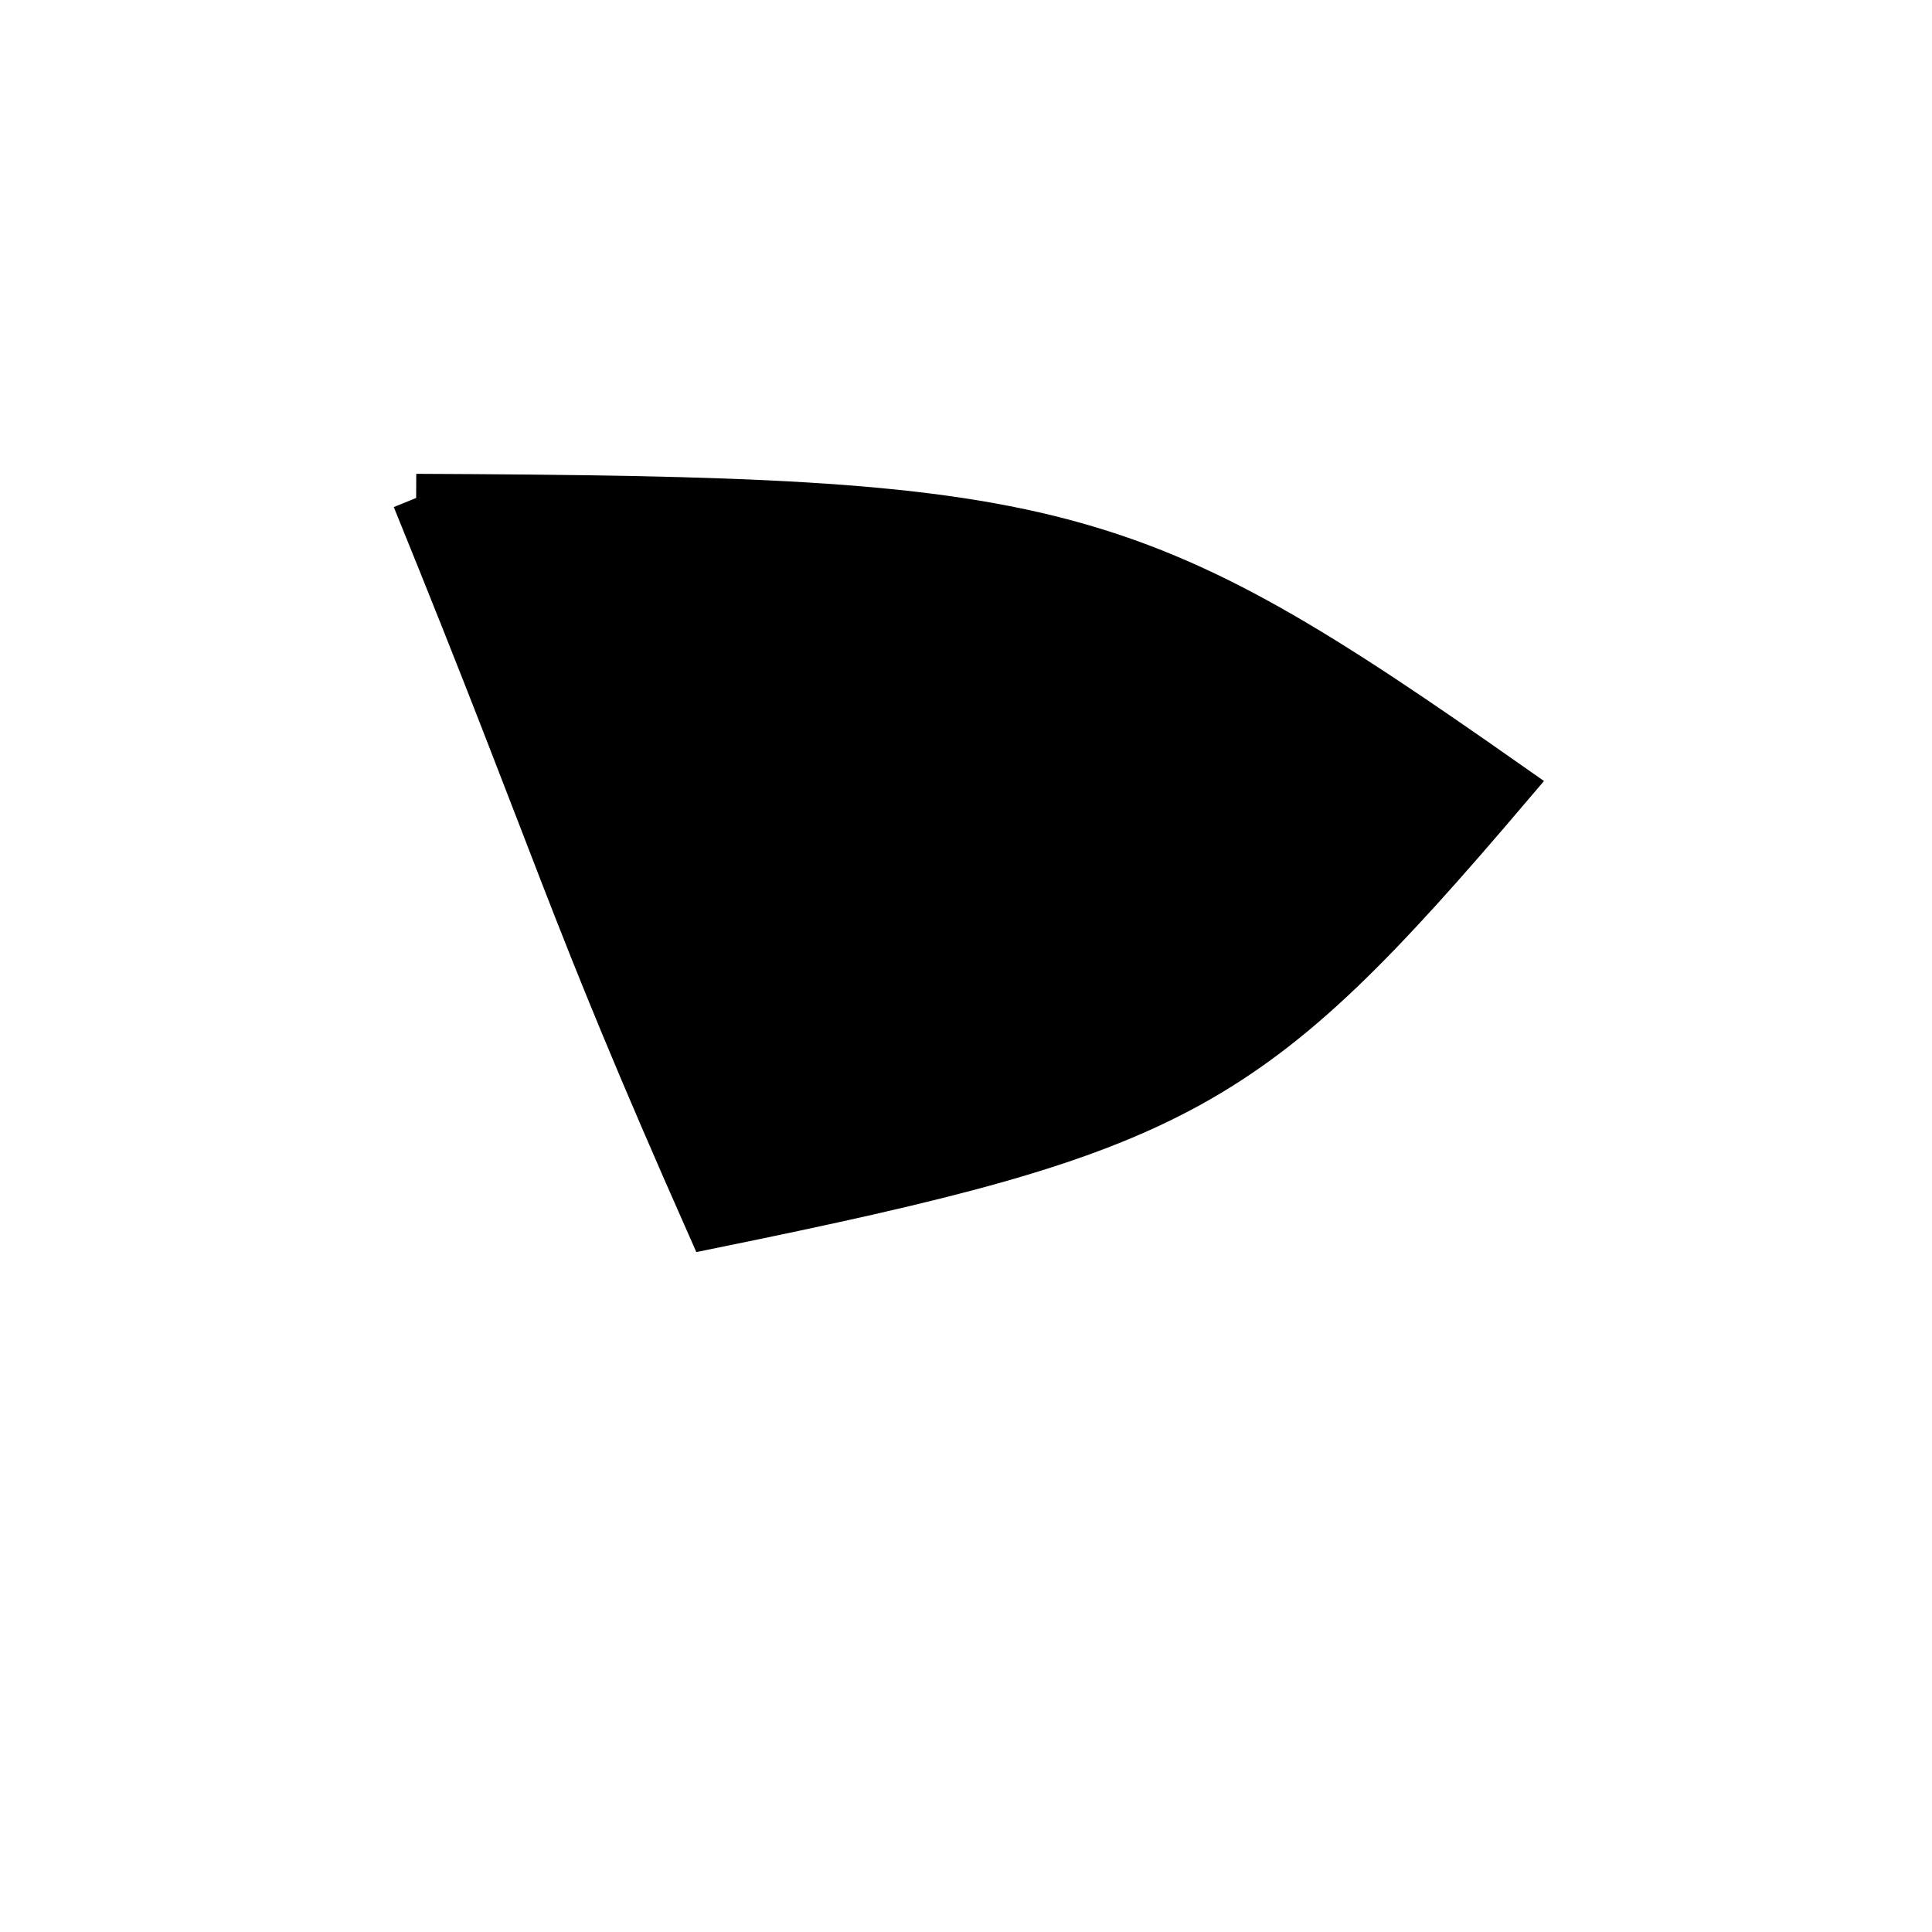 <?xml version="1.0" standalone="no"?>
<!DOCTYPE svg PUBLIC "-//W3C//DTD SVG 1.1//EN" "http://www.w3.org/Graphics/SVG/1.1/DTD/svg11.dtd">
<svg width="200px" height="200px" viewBox="0 0 200 200" xmlns="http://www.w3.org/2000/svg" version="1.1">
<title>Example</title>
<desc>Just a stage</desc>
<path d='M 43.08 51.549C 109.831 51.844 116.758 53.667 156.152 81.32 C 129.188 113.031 122.292 116.826 73.555 126.763 C 58.614 93.009 58.614 89.762 43.08 51.549' fill="black" stroke-dasharray="[0,0]" stroke="black" stroke-width="5"/>
</svg>
